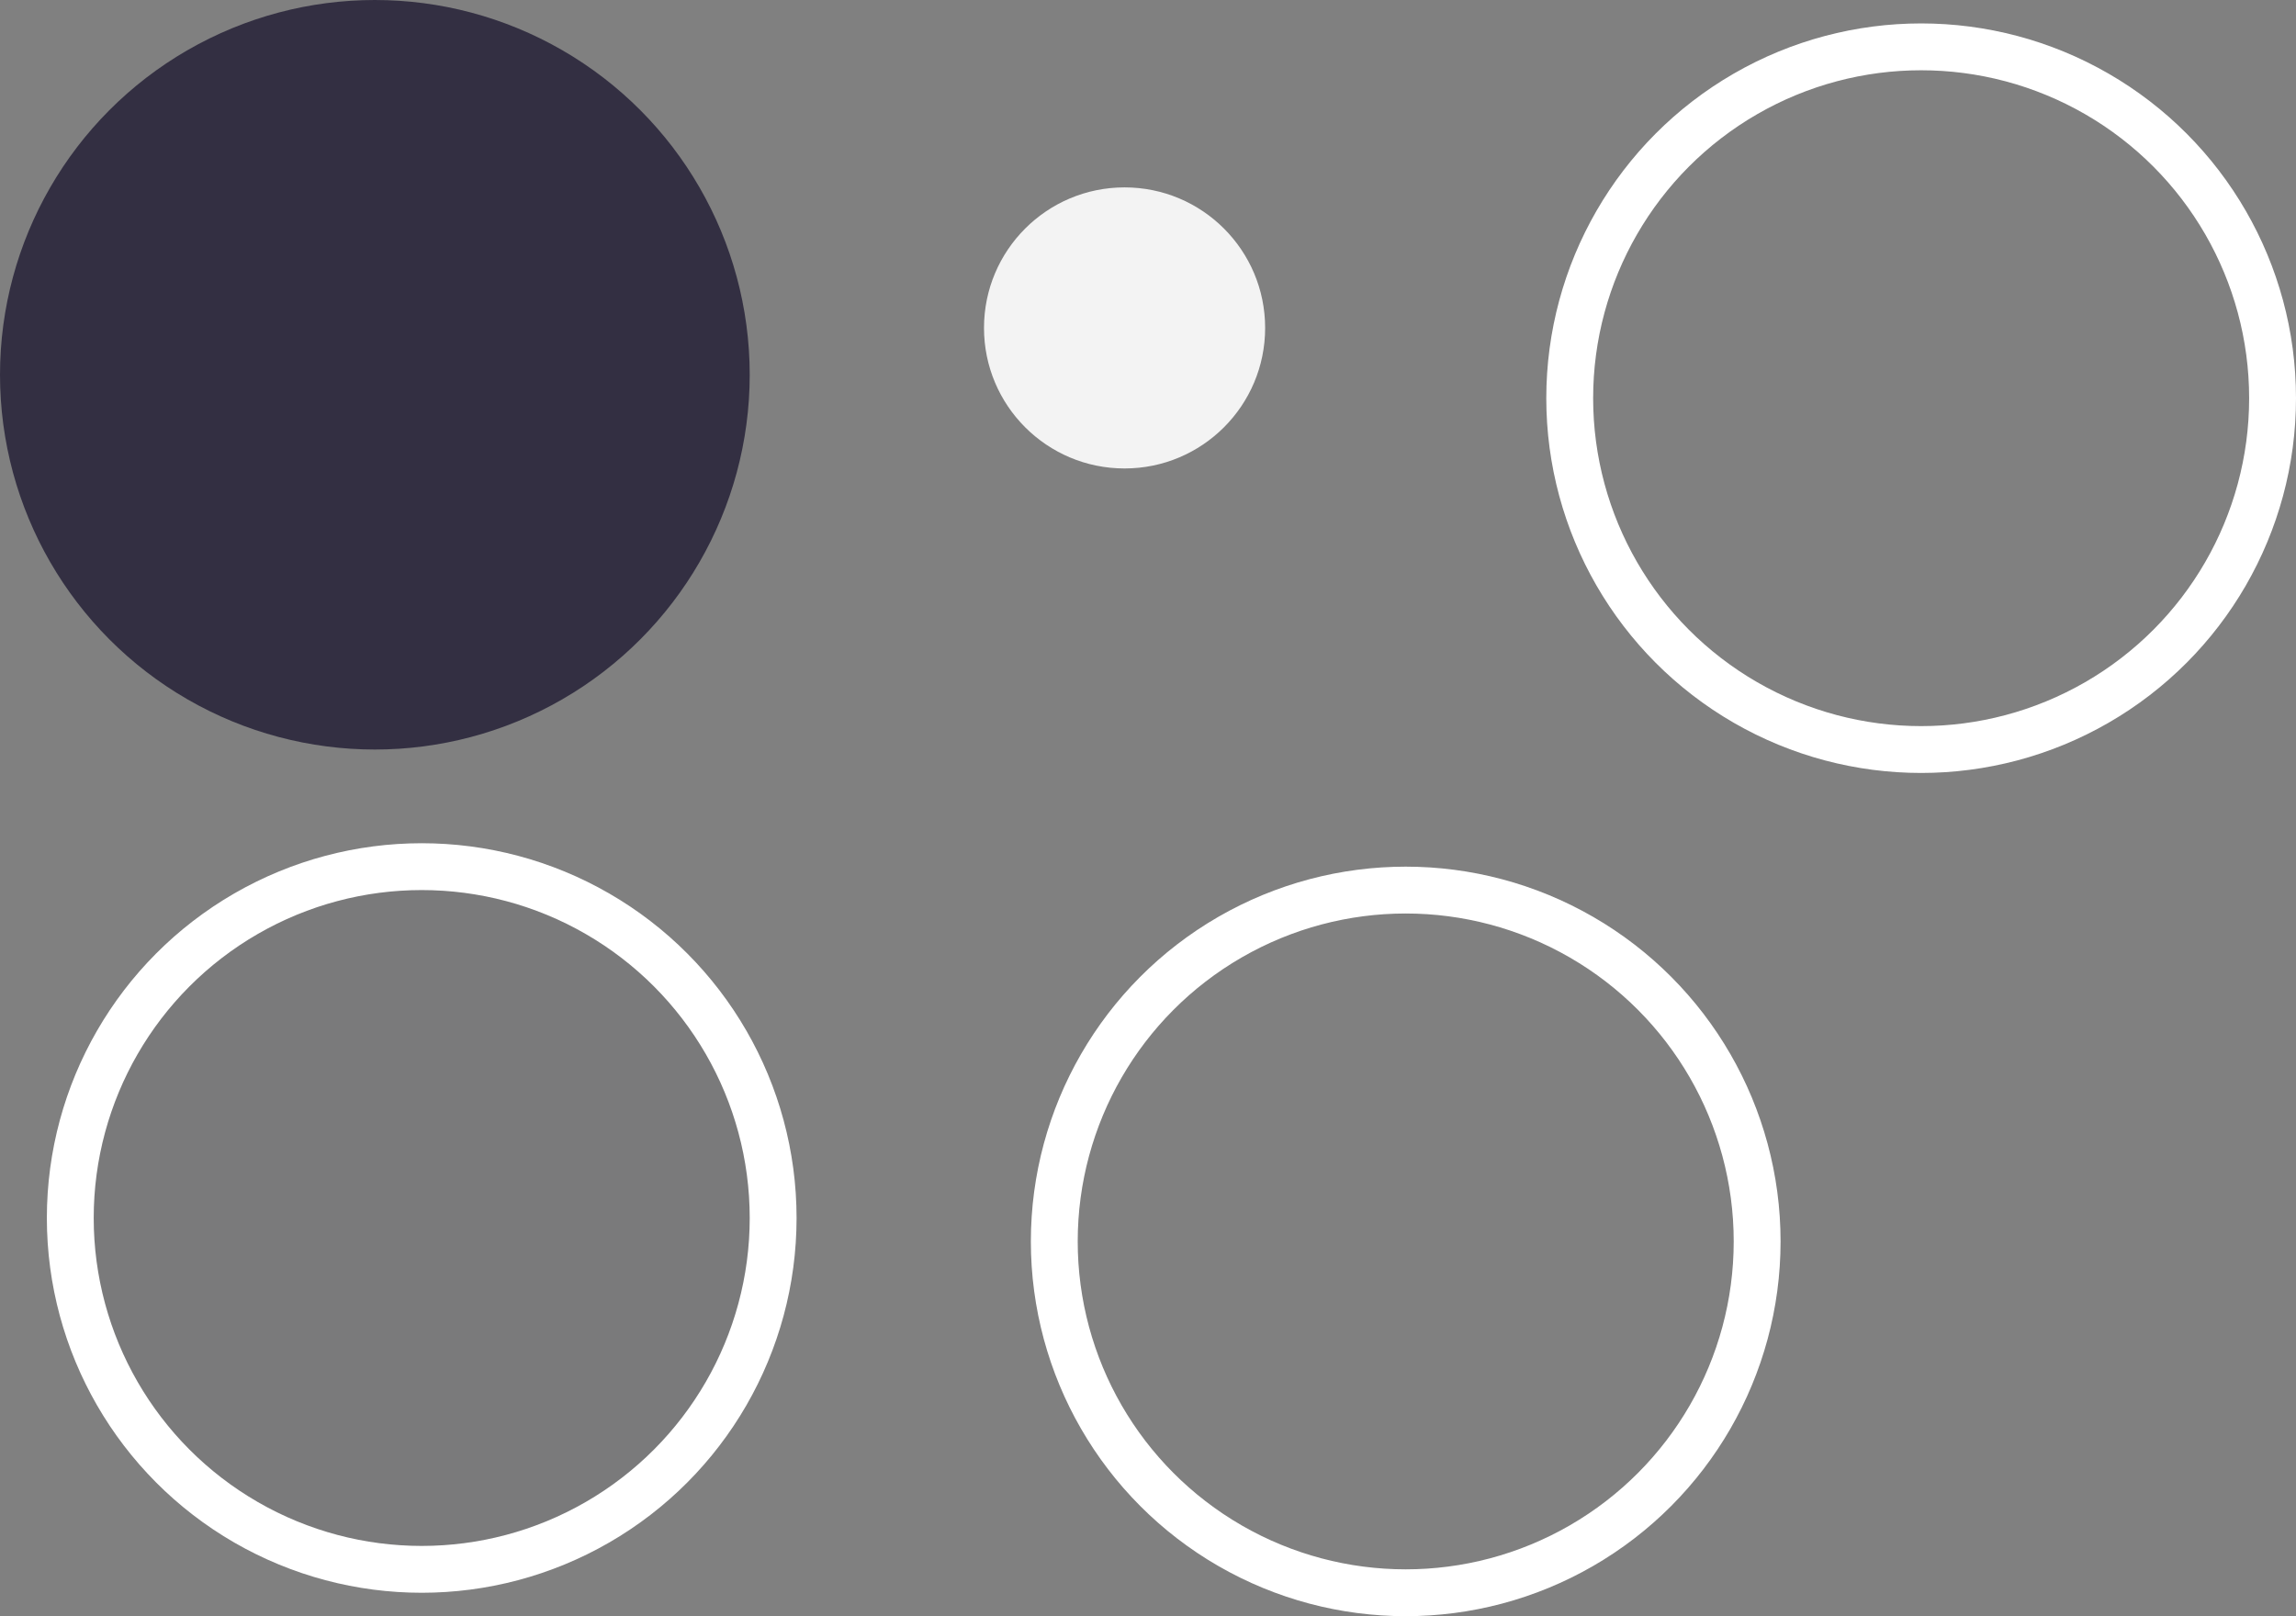 <?xml version="1.0" encoding="UTF-8" standalone="no"?>
<!-- Created with Inkscape (http://www.inkscape.org/) -->

<svg
   width="49"
   height="34.5"
   viewBox="0 0 49 34.5"
   version="1.1"
   id="svg1"
   inkscape:version="1.3.2 (091e20ef0f, 2023-11-25)"
   sodipodi:docname="radiobutton.svg"
   xmlns:inkscape="http://www.inkscape.org/namespaces/inkscape"
   xmlns:sodipodi="http://sodipodi.sourceforge.net/DTD/sodipodi-0.dtd"
   xmlns="http://www.w3.org/2000/svg"
   xmlns:svg="http://www.w3.org/2000/svg">
  <rect x="0" y="0" width="49" height="34.5" fill="#808080" stroke="none"/>
  <sodipodi:namedview
     id="namedview1"
     pagecolor="#d1d1d1"
     bordercolor="#111111"
     borderopacity="1"
     inkscape:showpageshadow="0"
     inkscape:pageopacity="0"
     inkscape:pagecheckerboard="1"
     inkscape:deskcolor="#d1d1d1"
     inkscape:document-units="px"
     inkscape:zoom="33.21861"
     inkscape:cx="10.26533"
     inkscape:cy="27.108299"
     inkscape:current-layer="layer1"
     showgrid="true">
    <inkscape:grid
       id="grid1"
       units="px"
       originx="-106"
       originy="-145"
       spacingx="1"
       spacingy="1"
       empcolor="#0099e5"
       empopacity="0.302"
       color="#0099e5"
       opacity="0.149"
       empspacing="5"
       dotted="false"
       gridanglex="30"
       gridanglez="30"
       visible="true" />
  </sodipodi:namedview>
  <defs
     id="defs1" />
  <g
     inkscape:label="Layer 1"
     inkscape:groupmode="layer"
     id="layer1"
     transform="translate(-106,-145)">
    <circle
       id="hint-size"
       cx="114"
       cy="153"
       style="fill:#332f42;fill-opacity:1;fill-rule:evenodd;stroke-width:1.062"
       r="8" />
    <circle
       style="opacity:1;fill:none;fill-opacity:0.05;stroke:#ffffff;stroke-width:1;stroke-dasharray:none;stroke-opacity:1;paint-order:stroke fill markers"
       id="hover"
       cx="136"
       cy="171.5"
       r="7.5" />
    <circle
       style="opacity:1;fill:none;fill-opacity:0.05;stroke:#ffffff;stroke-width:1;stroke-dasharray:none;stroke-opacity:1;paint-order:stroke fill markers"
       id="checked"
       cx="147"
       cy="153.5"
       r="7.5" />
    <circle
       id="symbol"
       cx="130"
       cy="152"
       style="opacity:0.9;fill:#ffffff;fill-opacity:1;fill-rule:evenodd;stroke:none;stroke-width:4;stroke-dasharray:none;stroke-opacity:1"
       r="3" />
    <g
       id="normal">
      <circle
         style="opacity:1;fill:none;fill-opacity:0.05;stroke:#ffffff;stroke-width:1;stroke-dasharray:none;stroke-opacity:1;paint-order:stroke fill markers"
         id="circle2"
         cx="115"
         cy="171"
         r="7.5" />
      <circle
         style="opacity:1;fill:#000015;fill-opacity:0.05;stroke:none;stroke-width:1;stroke-dasharray:none;stroke-opacity:1;paint-order:stroke fill markers"
         id="circle1"
         cx="115"
         cy="171"
         r="7" />
    </g>
  </g>
</svg>
